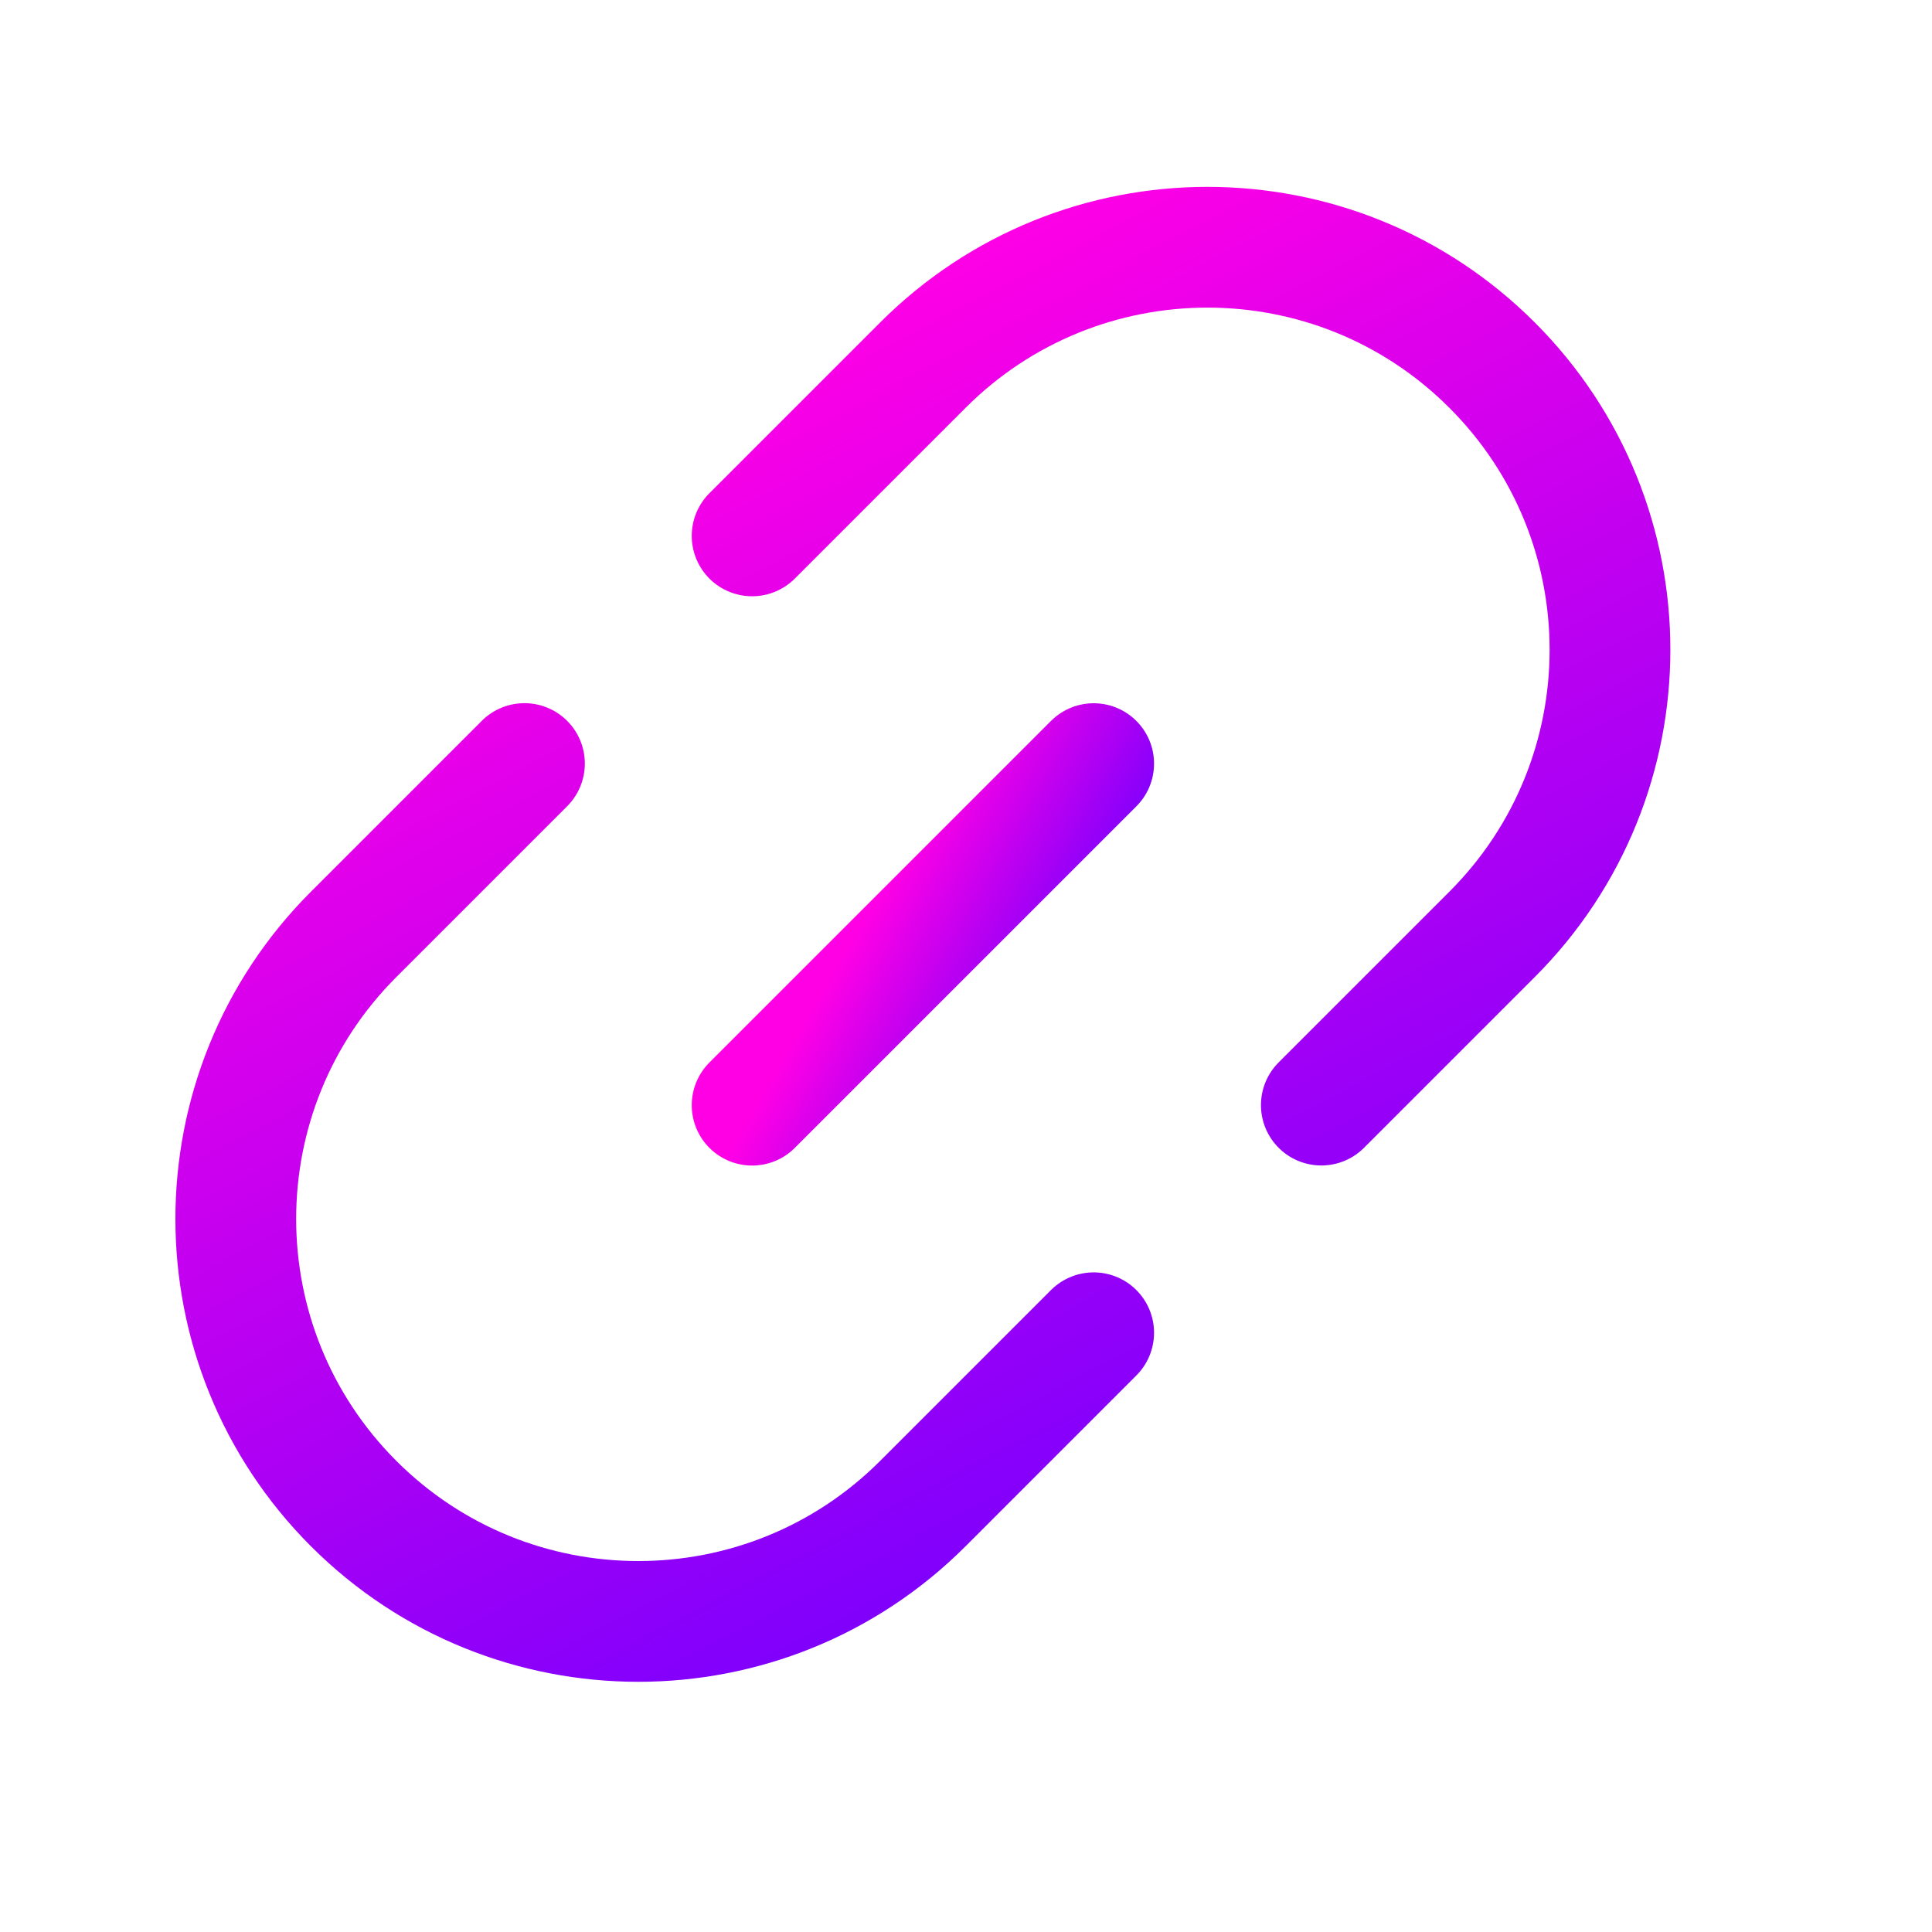 <svg width="24" height="24" viewBox="0 0 24 24" fill="none" xmlns="http://www.w3.org/2000/svg">
<path d="M16.414 13.728L18.535 11.607C20.488 9.654 20.488 6.488 18.535 4.536V4.536C16.583 2.583 13.417 2.583 11.464 4.536L9.343 6.657M13.586 16.556L11.464 18.678C9.512 20.63 6.346 20.63 4.393 18.678V18.678C2.441 16.725 2.441 13.559 4.393 11.607L6.515 9.485" stroke="url(#paint0_linear_340_507)" stroke-width="1.5" stroke-linecap="round"/>
<path d="M13.586 9.486L9.343 13.729" stroke="url(#paint1_linear_340_507)" stroke-width="1.5" stroke-linecap="round" stroke-linejoin="round"/>
<defs>
<linearGradient id="paint0_linear_340_507" x1="14.246" y1="1.754" x2="21.913" y2="16.328" gradientUnits="userSpaceOnUse">
<stop stop-color="#FF00E5"/>
<stop offset="1" stop-color="#7000FF"/>
</linearGradient>
<linearGradient id="paint1_linear_340_507" x1="9.381" y1="13.766" x2="11.703" y2="15.106" gradientUnits="userSpaceOnUse">
<stop stop-color="#FF00E5"/>
<stop offset="1" stop-color="#7000FF"/>
</linearGradient>
</defs>
</svg>
